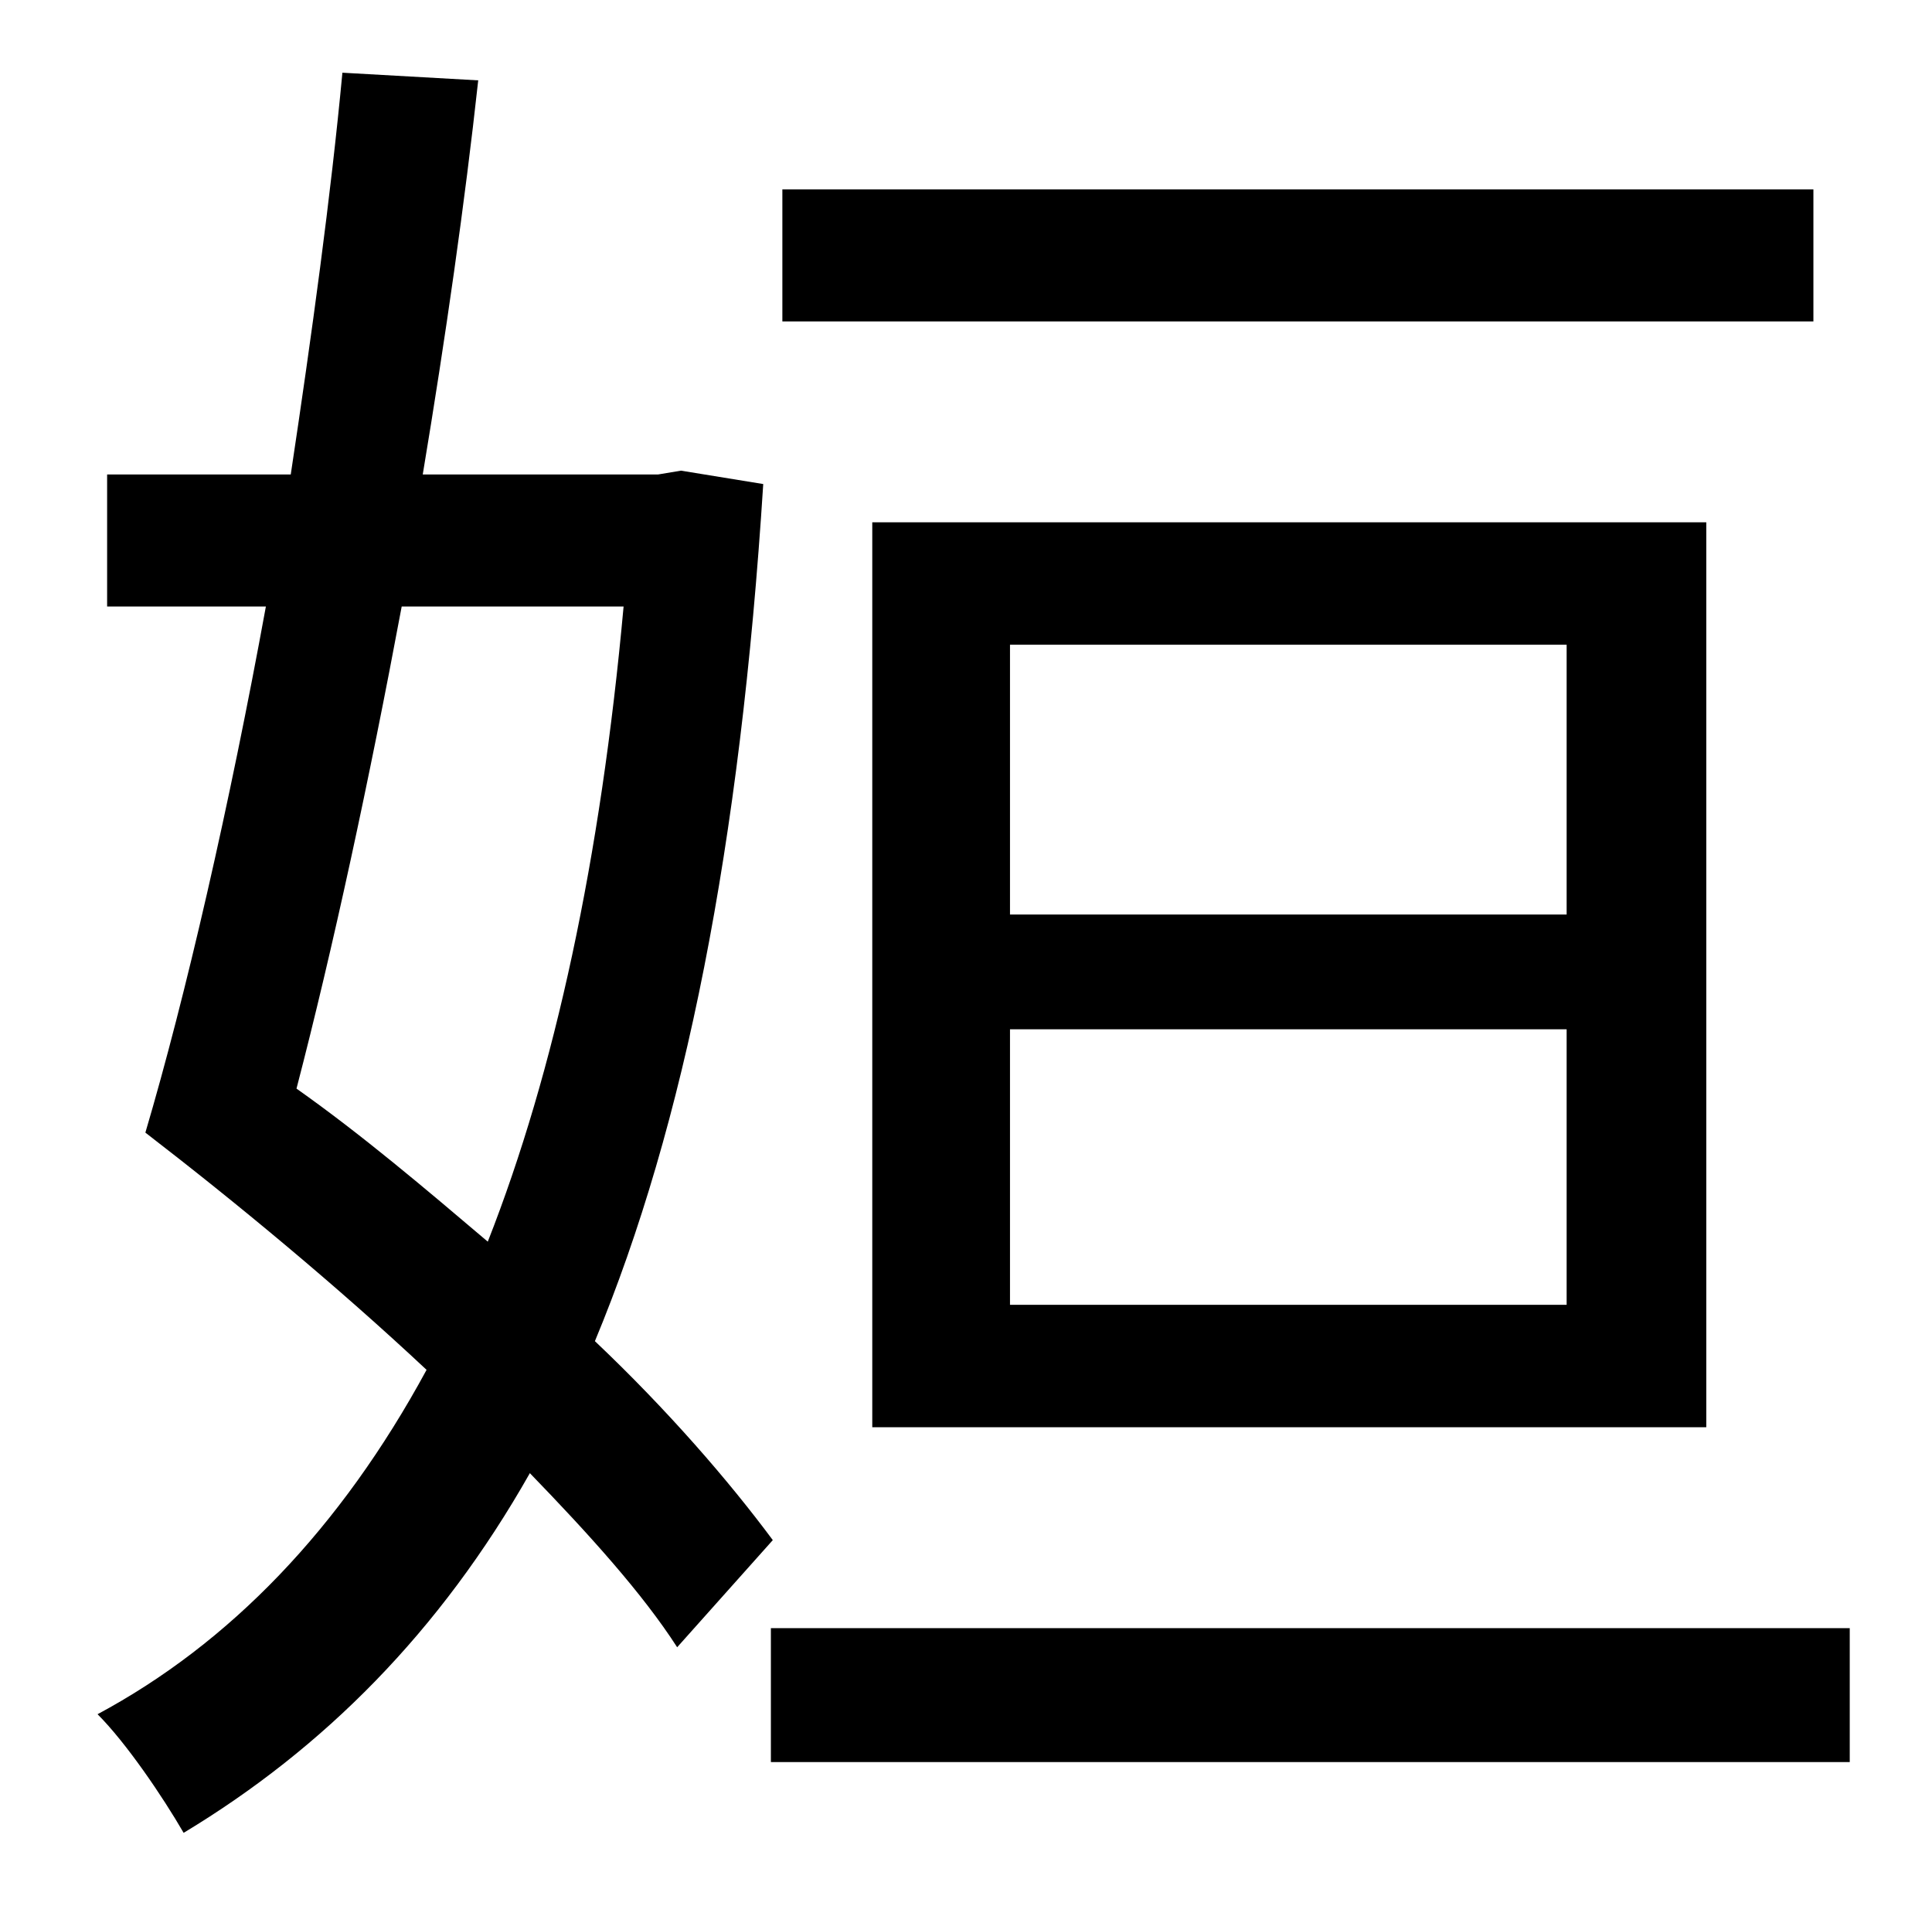 <?xml version="1.0" standalone="no"?>
<!DOCTYPE svg PUBLIC "-//W3C//DTD SVG 1.1//EN" "http://www.w3.org/Graphics/SVG/1.1/DTD/svg11.dtd" >
<svg xmlns="http://www.w3.org/2000/svg" xmlns:xlink="http://www.w3.org/1999/xlink" version="1.1" viewBox="-10 0 1010 1000">
   <path fill="currentColor"
d="M938 99v69h-539v-69h539zM518 538v144h291v-144h-291zM518 337v141h291v-141h-291zM882 746h-436v-473h436v473zM316 317h-116c-17 91 -36 179 -55 252c34 24 67 52 100 80c35 -89 59 -200 71 -332zM394 805l-50 56c-18 -28 -46 -59 -77 -91c-47 83 -108 144 -181 188
c-11 -19 -30 -47 -45 -62c69 -37 127 -97 172 -180c-47 -44 -99 -87 -147 -124c21 -71 44 -171 63 -275h-83v-69h96c11 -73 21 -146 27 -210l71 4c-7 64 -17 134 -29 206h123l12 -2l43 7c-12 189 -41 335 -88 448c38 36 70 73 93 104zM393 851h564v70h-564v-70z" />
</svg>
